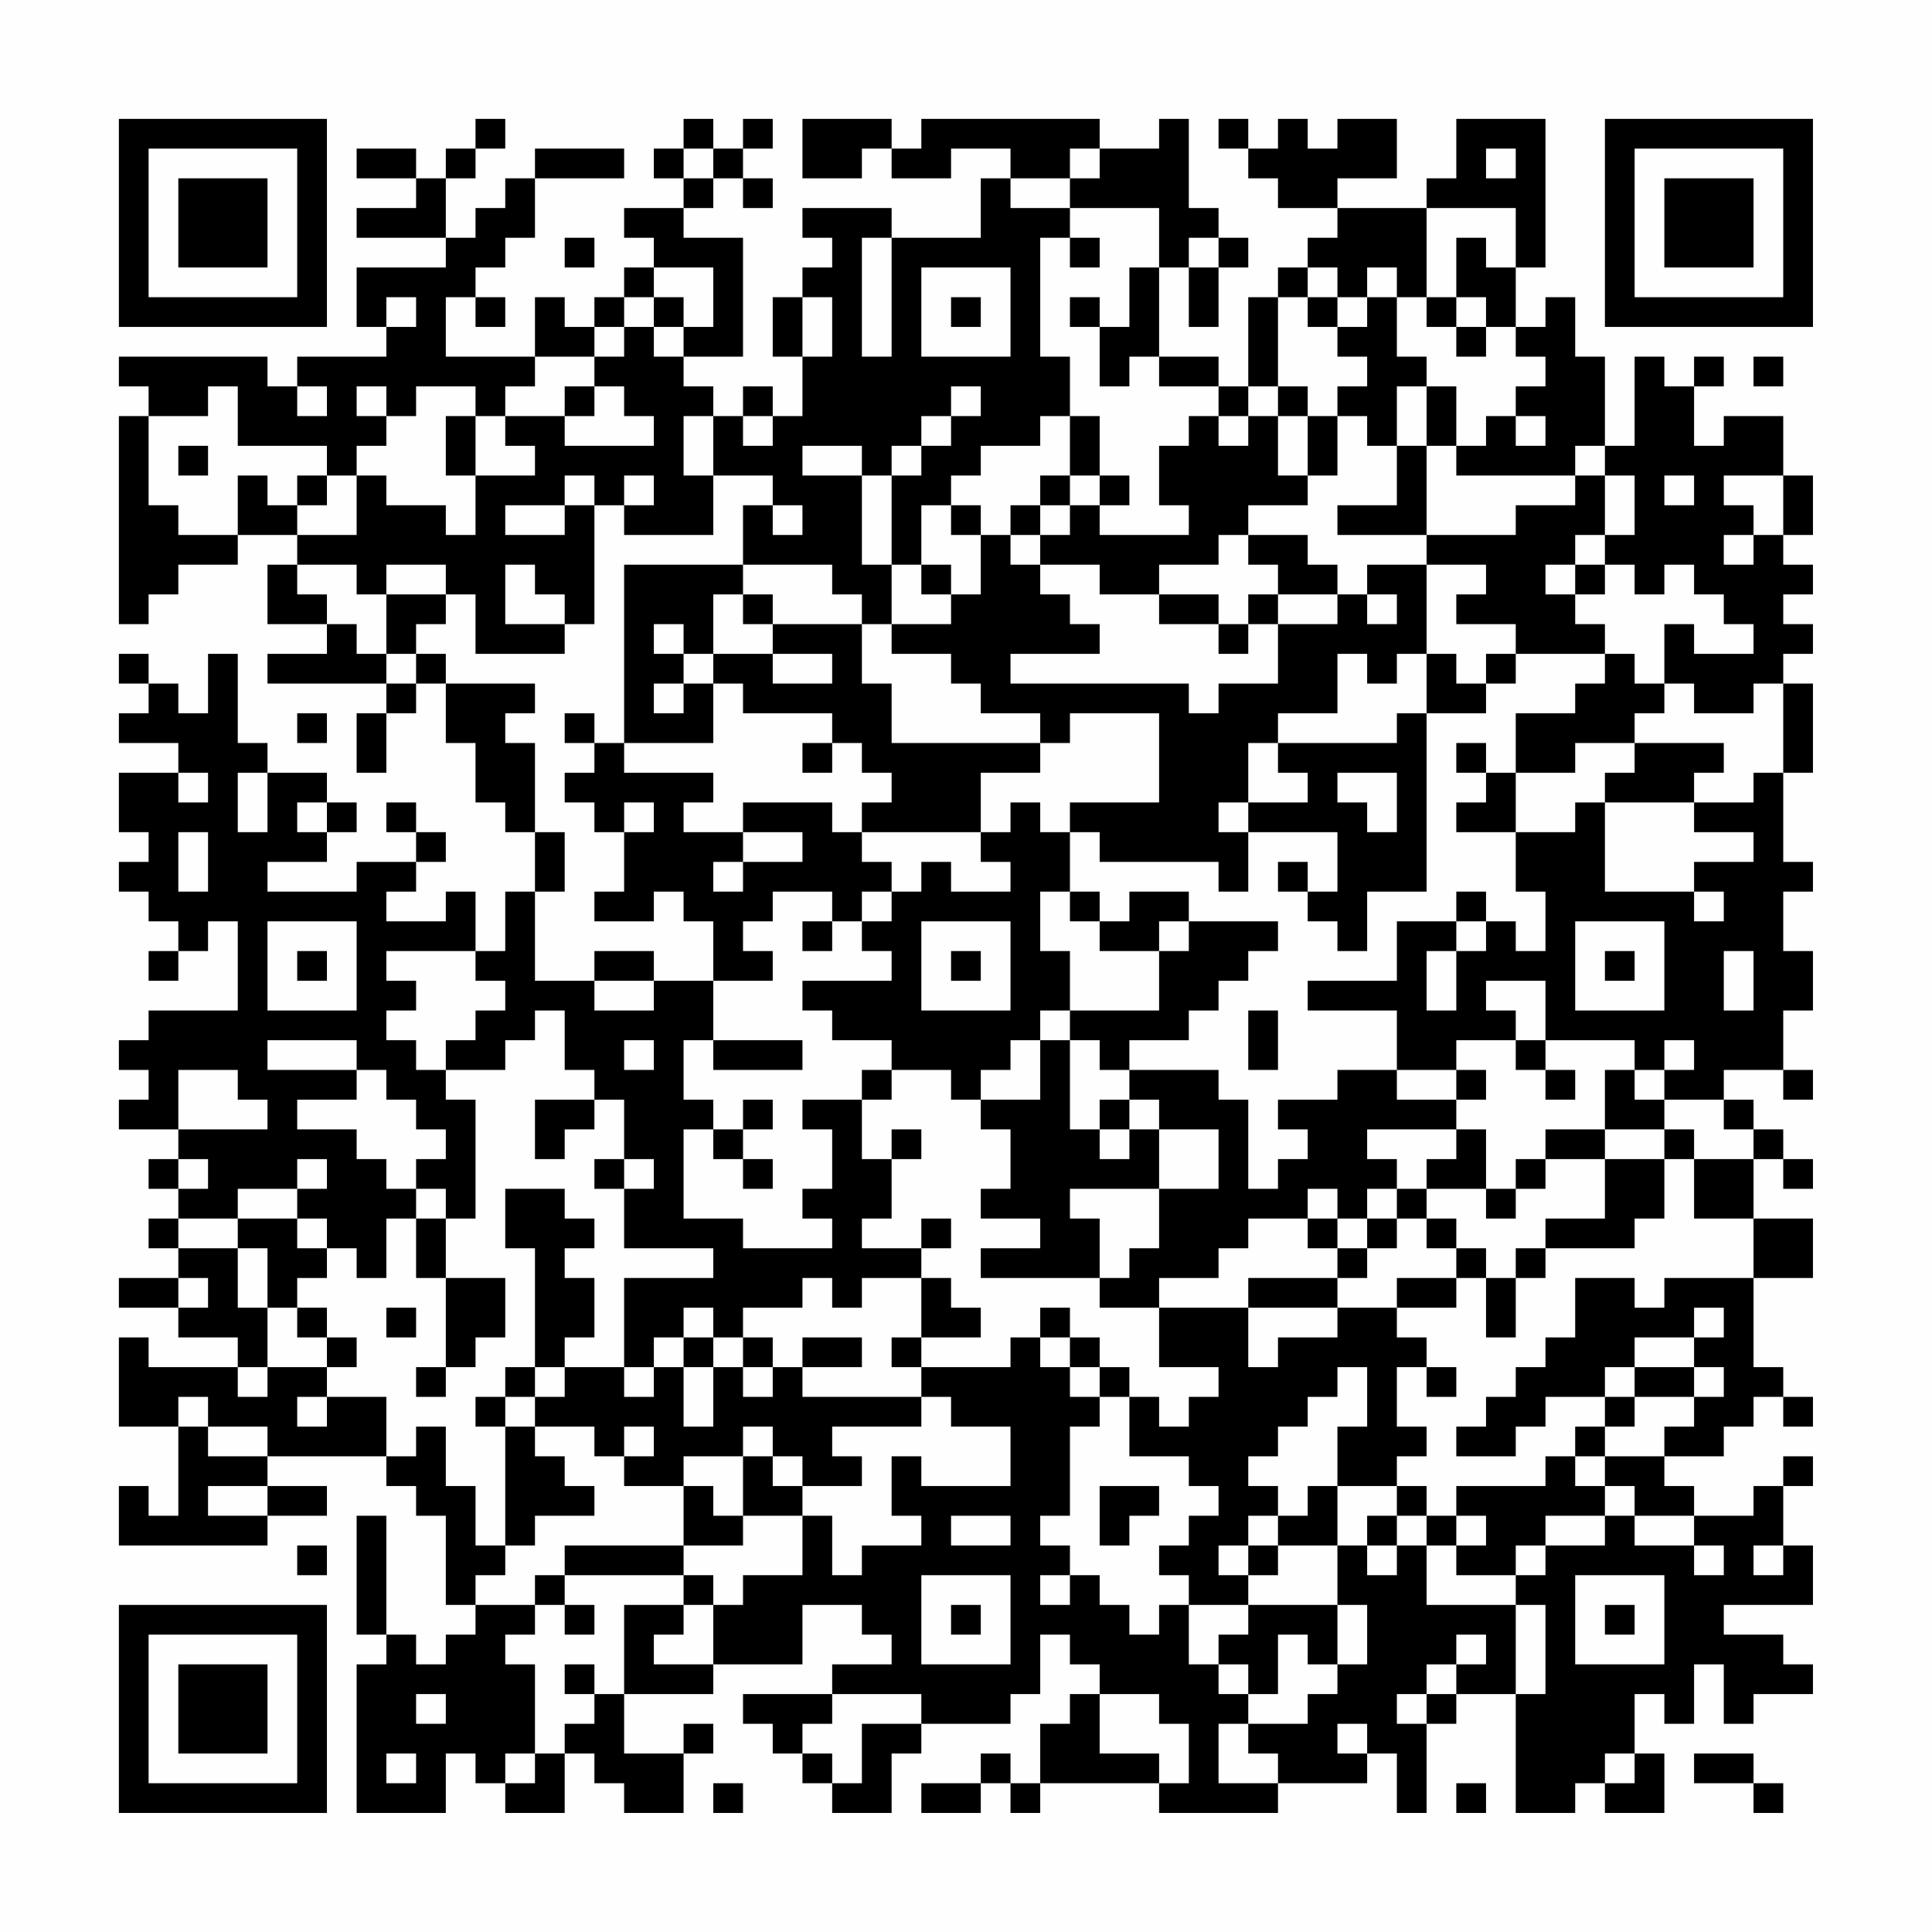 <?xml version="1.0" encoding="UTF-8"?>
<svg xmlns="http://www.w3.org/2000/svg" version="1.1" width="300" height="300" viewBox="0 0 300 300"><rect x="0" y="0" width="300" height="300" fill="#fefefe"/><g transform="scale(4.615)"><g transform="translate(4,4)"><path fill-rule="evenodd" d="M12 0L12 1L11 1L11 2L10 2L10 1L8 1L8 2L10 2L10 3L8 3L8 4L11 4L11 5L8 5L8 7L9 7L9 8L6 8L6 9L5 9L5 8L0 8L0 9L1 9L1 10L0 10L0 17L1 17L1 16L2 16L2 15L4 15L4 14L6 14L6 15L5 15L5 17L7 17L7 18L5 18L5 19L9 19L9 20L8 20L8 22L9 22L9 20L10 20L10 19L11 19L11 21L12 21L12 23L13 23L13 24L14 24L14 26L13 26L13 28L12 28L12 26L11 26L11 27L9 27L9 26L10 26L10 25L11 25L11 24L10 24L10 23L9 23L9 24L10 24L10 25L8 25L8 26L5 26L5 25L7 25L7 24L8 24L8 23L7 23L7 22L5 22L5 21L4 21L4 18L3 18L3 20L2 20L2 19L1 19L1 18L0 18L0 19L1 19L1 20L0 20L0 21L2 21L2 22L0 22L0 24L1 24L1 25L0 25L0 26L1 26L1 27L2 27L2 28L1 28L1 29L2 29L2 28L3 28L3 27L4 27L4 30L1 30L1 31L0 31L0 32L1 32L1 33L0 33L0 34L2 34L2 35L1 35L1 36L2 36L2 37L1 37L1 38L2 38L2 39L0 39L0 40L2 40L2 41L4 41L4 42L1 42L1 41L0 41L0 44L2 44L2 47L1 47L1 46L0 46L0 48L5 48L5 47L7 47L7 46L5 46L5 45L9 45L9 46L10 46L10 47L11 47L11 50L12 50L12 51L11 51L11 52L10 52L10 51L9 51L9 47L8 47L8 51L9 51L9 52L8 52L8 57L11 57L11 55L12 55L12 56L13 56L13 57L15 57L15 55L16 55L16 56L17 56L17 57L19 57L19 55L20 55L20 54L19 54L19 55L17 55L17 53L20 53L20 52L23 52L23 50L25 50L25 51L26 51L26 52L24 52L24 53L21 53L21 54L22 54L22 55L23 55L23 56L24 56L24 57L26 57L26 55L27 55L27 54L30 54L30 53L31 53L31 51L32 51L32 52L33 52L33 53L32 53L32 54L31 54L31 56L30 56L30 55L29 55L29 56L27 56L27 57L29 57L29 56L30 56L30 57L31 57L31 56L35 56L35 57L39 57L39 56L42 56L42 55L43 55L43 57L44 57L44 54L45 54L45 53L47 53L47 57L49 57L49 56L50 56L50 57L52 57L52 55L51 55L51 53L52 53L52 54L53 54L53 52L54 52L54 54L55 54L55 53L57 53L57 52L56 52L56 51L54 51L54 50L57 50L57 48L56 48L56 46L57 46L57 45L56 45L56 46L55 46L55 47L53 47L53 46L52 46L52 45L54 45L54 44L55 44L55 43L56 43L56 44L57 44L57 43L56 43L56 42L55 42L55 39L57 39L57 37L55 37L55 35L56 35L56 36L57 36L57 35L56 35L56 34L55 34L55 33L54 33L54 32L56 32L56 33L57 33L57 32L56 32L56 30L57 30L57 28L56 28L56 26L57 26L57 25L56 25L56 22L57 22L57 19L56 19L56 18L57 18L57 17L56 17L56 16L57 16L57 15L56 15L56 14L57 14L57 12L56 12L56 10L54 10L54 11L53 11L53 9L54 9L54 8L53 8L53 9L52 9L52 8L51 8L51 11L50 11L50 8L49 8L49 6L48 6L48 7L47 7L47 5L48 5L48 0L45 0L45 2L44 2L44 3L41 3L41 2L43 2L43 0L41 0L41 1L40 1L40 0L39 0L39 1L38 1L38 0L37 0L37 1L38 1L38 2L39 2L39 3L41 3L41 4L40 4L40 5L39 5L39 6L38 6L38 9L37 9L37 8L35 8L35 5L36 5L36 7L37 7L37 5L38 5L38 4L37 4L37 3L36 3L36 0L35 0L35 1L33 1L33 0L27 0L27 1L26 1L26 0L23 0L23 2L25 2L25 1L26 1L26 2L28 2L28 1L30 1L30 2L29 2L29 4L26 4L26 3L23 3L23 4L24 4L24 5L23 5L23 6L22 6L22 8L23 8L23 10L22 10L22 9L21 9L21 10L20 10L20 9L19 9L19 8L21 8L21 4L19 4L19 3L20 3L20 2L21 2L21 3L22 3L22 2L21 2L21 1L22 1L22 0L21 0L21 1L20 1L20 0L19 0L19 1L18 1L18 2L19 2L19 3L17 3L17 4L18 4L18 5L17 5L17 6L16 6L16 7L15 7L15 6L14 6L14 8L11 8L11 6L12 6L12 7L13 7L13 6L12 6L12 5L13 5L13 4L14 4L14 2L17 2L17 1L14 1L14 2L13 2L13 3L12 3L12 4L11 4L11 2L12 2L12 1L13 1L13 0ZM19 1L19 2L20 2L20 1ZM32 1L32 2L30 2L30 3L32 3L32 4L31 4L31 8L32 8L32 10L31 10L31 11L29 11L29 12L28 12L28 13L27 13L27 15L26 15L26 12L27 12L27 11L28 11L28 10L29 10L29 9L28 9L28 10L27 10L27 11L26 11L26 12L25 12L25 11L23 11L23 12L25 12L25 15L26 15L26 17L25 17L25 16L24 16L24 15L21 15L21 13L22 13L22 14L23 14L23 13L22 13L22 12L20 12L20 10L19 10L19 12L20 12L20 14L17 14L17 13L18 13L18 12L17 12L17 13L16 13L16 12L15 12L15 13L13 13L13 14L15 14L15 13L16 13L16 17L15 17L15 16L14 16L14 15L13 15L13 17L15 17L15 18L12 18L12 16L11 16L11 15L9 15L9 16L8 16L8 15L6 15L6 16L7 16L7 17L8 17L8 18L9 18L9 19L10 19L10 18L11 18L11 19L14 19L14 20L13 20L13 21L14 21L14 24L15 24L15 26L14 26L14 29L16 29L16 30L18 30L18 29L20 29L20 31L19 31L19 33L20 33L20 34L19 34L19 37L21 37L21 38L24 38L24 37L23 37L23 36L24 36L24 34L23 34L23 33L25 33L25 35L26 35L26 37L25 37L25 38L27 38L27 39L25 39L25 40L24 40L24 39L23 39L23 40L21 40L21 41L20 41L20 40L19 40L19 41L18 41L18 42L17 42L17 39L20 39L20 38L17 38L17 36L18 36L18 35L17 35L17 33L16 33L16 32L15 32L15 30L14 30L14 31L13 31L13 32L11 32L11 31L12 31L12 30L13 30L13 29L12 29L12 28L9 28L9 29L10 29L10 30L9 30L9 31L10 31L10 32L11 32L11 33L12 33L12 37L11 37L11 36L10 36L10 35L11 35L11 34L10 34L10 33L9 33L9 32L8 32L8 31L5 31L5 32L8 32L8 33L6 33L6 34L8 34L8 35L9 35L9 36L10 36L10 37L9 37L9 39L8 39L8 38L7 38L7 37L6 37L6 36L7 36L7 35L6 35L6 36L4 36L4 37L2 37L2 38L4 38L4 40L5 40L5 42L4 42L4 43L5 43L5 42L7 42L7 43L6 43L6 44L7 44L7 43L9 43L9 45L10 45L10 44L11 44L11 46L12 46L12 48L13 48L13 49L12 49L12 50L14 50L14 51L13 51L13 52L14 52L14 55L13 55L13 56L14 56L14 55L15 55L15 54L16 54L16 53L17 53L17 50L19 50L19 51L18 51L18 52L20 52L20 50L21 50L21 49L23 49L23 47L24 47L24 49L25 49L25 48L27 48L27 47L26 47L26 45L27 45L27 46L30 46L30 44L28 44L28 43L27 43L27 42L30 42L30 41L31 41L31 42L32 42L32 43L33 43L33 44L32 44L32 47L31 47L31 48L32 48L32 49L31 49L31 50L32 50L32 49L33 49L33 50L34 50L34 51L35 51L35 50L36 50L36 52L37 52L37 53L38 53L38 54L37 54L37 56L39 56L39 55L38 55L38 54L40 54L40 53L41 53L41 52L42 52L42 50L41 50L41 48L42 48L42 49L43 49L43 48L44 48L44 50L47 50L47 53L48 53L48 50L47 50L47 49L48 49L48 48L50 48L50 47L51 47L51 48L53 48L53 49L54 49L54 48L53 48L53 47L51 47L51 46L50 46L50 45L52 45L52 44L53 44L53 43L54 43L54 42L53 42L53 41L54 41L54 40L53 40L53 41L51 41L51 42L50 42L50 43L48 43L48 44L47 44L47 45L45 45L45 44L46 44L46 43L47 43L47 42L48 42L48 41L49 41L49 39L51 39L51 40L52 40L52 39L55 39L55 37L53 37L53 35L55 35L55 34L54 34L54 33L52 33L52 32L53 32L53 31L52 31L52 32L51 32L51 31L48 31L48 29L46 29L46 30L47 30L47 31L45 31L45 32L43 32L43 30L40 30L40 29L43 29L43 27L45 27L45 28L44 28L44 30L45 30L45 28L46 28L46 27L47 27L47 28L48 28L48 26L47 26L47 24L49 24L49 23L50 23L50 26L53 26L53 27L54 27L54 26L53 26L53 25L55 25L55 24L53 24L53 23L55 23L55 22L56 22L56 19L55 19L55 20L53 20L53 19L52 19L52 17L53 17L53 18L55 18L55 17L54 17L54 16L53 16L53 15L52 15L52 16L51 16L51 15L50 15L50 14L51 14L51 12L50 12L50 11L49 11L49 12L45 12L45 11L46 11L46 10L47 10L47 11L48 11L48 10L47 10L47 9L48 9L48 8L47 8L47 7L46 7L46 6L45 6L45 4L46 4L46 5L47 5L47 3L44 3L44 6L43 6L43 5L42 5L42 6L41 6L41 5L40 5L40 6L39 6L39 9L38 9L38 10L37 10L37 9L35 9L35 8L34 8L34 9L33 9L33 7L34 7L34 5L35 5L35 3L32 3L32 2L33 2L33 1ZM46 1L46 2L47 2L47 1ZM15 4L15 5L16 5L16 4ZM25 4L25 8L26 8L26 4ZM32 4L32 5L33 5L33 4ZM36 4L36 5L37 5L37 4ZM18 5L18 6L17 6L17 7L16 7L16 8L14 8L14 9L13 9L13 10L12 10L12 9L10 9L10 10L9 10L9 9L8 9L8 10L9 10L9 11L8 11L8 12L7 12L7 11L4 11L4 9L3 9L3 10L1 10L1 13L2 13L2 14L4 14L4 12L5 12L5 13L6 13L6 14L8 14L8 12L9 12L9 13L11 13L11 14L12 14L12 12L14 12L14 11L13 11L13 10L15 10L15 11L18 11L18 10L17 10L17 9L16 9L16 8L17 8L17 7L18 7L18 8L19 8L19 7L20 7L20 5ZM27 5L27 8L30 8L30 5ZM9 6L9 7L10 7L10 6ZM18 6L18 7L19 7L19 6ZM23 6L23 8L24 8L24 6ZM28 6L28 7L29 7L29 6ZM32 6L32 7L33 7L33 6ZM40 6L40 7L41 7L41 8L42 8L42 9L41 9L41 10L40 10L40 9L39 9L39 10L38 10L38 11L37 11L37 10L36 10L36 11L35 11L35 13L36 13L36 14L33 14L33 13L34 13L34 12L33 12L33 10L32 10L32 12L31 12L31 13L30 13L30 14L29 14L29 13L28 13L28 14L29 14L29 16L28 16L28 15L27 15L27 16L28 16L28 17L26 17L26 18L28 18L28 19L29 19L29 20L31 20L31 21L26 21L26 19L25 19L25 17L22 17L22 16L21 16L21 15L17 15L17 21L16 21L16 20L15 20L15 21L16 21L16 22L15 22L15 23L16 23L16 24L17 24L17 26L16 26L16 27L18 27L18 26L19 26L19 27L20 27L20 29L22 29L22 28L21 28L21 27L22 27L22 26L24 26L24 27L23 27L23 28L24 28L24 27L25 27L25 28L26 28L26 29L23 29L23 30L24 30L24 31L26 31L26 32L25 32L25 33L26 33L26 32L28 32L28 33L29 33L29 34L30 34L30 36L29 36L29 37L31 37L31 38L29 38L29 39L33 39L33 40L35 40L35 42L37 42L37 43L36 43L36 44L35 44L35 43L34 43L34 42L33 42L33 41L32 41L32 40L31 40L31 41L32 41L32 42L33 42L33 43L34 43L34 45L36 45L36 46L37 46L37 47L36 47L36 48L35 48L35 49L36 49L36 50L38 50L38 51L37 51L37 52L38 52L38 53L39 53L39 51L40 51L40 52L41 52L41 50L38 50L38 49L39 49L39 48L41 48L41 46L43 46L43 47L42 47L42 48L43 48L43 47L44 47L44 48L45 48L45 49L47 49L47 48L48 48L48 47L50 47L50 46L49 46L49 45L50 45L50 44L51 44L51 43L53 43L53 42L51 42L51 43L50 43L50 44L49 44L49 45L48 45L48 46L45 46L45 47L44 47L44 46L43 46L43 45L44 45L44 44L43 44L43 42L44 42L44 43L45 43L45 42L44 42L44 41L43 41L43 40L45 40L45 39L46 39L46 41L47 41L47 39L48 39L48 38L51 38L51 37L52 37L52 35L53 35L53 34L52 34L52 33L51 33L51 32L50 32L50 34L48 34L48 35L47 35L47 36L46 36L46 34L45 34L45 33L46 33L46 32L45 32L45 33L43 33L43 32L41 32L41 33L39 33L39 34L40 34L40 35L39 35L39 36L38 36L38 33L37 33L37 32L34 32L34 31L36 31L36 30L37 30L37 29L38 29L38 28L39 28L39 27L36 27L36 26L34 26L34 27L33 27L33 26L32 26L32 24L33 24L33 25L37 25L37 26L38 26L38 24L41 24L41 26L40 26L40 25L39 25L39 26L40 26L40 27L41 27L41 28L42 28L42 26L44 26L44 20L46 20L46 19L47 19L47 18L50 18L50 19L49 19L49 20L47 20L47 22L46 22L46 21L45 21L45 22L46 22L46 23L45 23L45 24L47 24L47 22L49 22L49 21L51 21L51 22L50 22L50 23L53 23L53 22L54 22L54 21L51 21L51 20L52 20L52 19L51 19L51 18L50 18L50 17L49 17L49 16L50 16L50 15L49 15L49 14L50 14L50 12L49 12L49 13L47 13L47 14L44 14L44 11L45 11L45 9L44 9L44 8L43 8L43 6L42 6L42 7L41 7L41 6ZM44 6L44 7L45 7L45 8L46 8L46 7L45 7L45 6ZM55 8L55 9L56 9L56 8ZM6 9L6 10L7 10L7 9ZM15 9L15 10L16 10L16 9ZM43 9L43 11L42 11L42 10L41 10L41 12L40 12L40 10L39 10L39 12L40 12L40 13L38 13L38 14L37 14L37 15L35 15L35 16L33 16L33 15L31 15L31 14L32 14L32 13L33 13L33 12L32 12L32 13L31 13L31 14L30 14L30 15L31 15L31 16L32 16L32 17L33 17L33 18L30 18L30 19L36 19L36 20L37 20L37 19L39 19L39 17L41 17L41 16L42 16L42 17L43 17L43 16L42 16L42 15L44 15L44 18L43 18L43 19L42 19L42 18L41 18L41 20L39 20L39 21L38 21L38 23L37 23L37 24L38 24L38 23L40 23L40 22L39 22L39 21L43 21L43 20L44 20L44 18L45 18L45 19L46 19L46 18L47 18L47 17L45 17L45 16L46 16L46 15L44 15L44 14L41 14L41 13L43 13L43 11L44 11L44 9ZM11 10L11 12L12 12L12 10ZM21 10L21 11L22 11L22 10ZM2 11L2 12L3 12L3 11ZM6 12L6 13L7 13L7 12ZM52 12L52 13L53 13L53 12ZM54 12L54 13L55 13L55 14L54 14L54 15L55 15L55 14L56 14L56 12ZM38 14L38 15L39 15L39 16L38 16L38 17L37 17L37 16L35 16L35 17L37 17L37 18L38 18L38 17L39 17L39 16L41 16L41 15L40 15L40 14ZM48 15L48 16L49 16L49 15ZM9 16L9 18L10 18L10 17L11 17L11 16ZM20 16L20 18L19 18L19 17L18 17L18 18L19 18L19 19L18 19L18 20L19 20L19 19L20 19L20 21L17 21L17 22L20 22L20 23L19 23L19 24L21 24L21 25L20 25L20 26L21 26L21 25L23 25L23 24L21 24L21 23L24 23L24 24L25 24L25 25L26 25L26 26L25 26L25 27L26 27L26 26L27 26L27 25L28 25L28 26L30 26L30 25L29 25L29 24L30 24L30 23L31 23L31 24L32 24L32 23L35 23L35 20L32 20L32 21L31 21L31 22L29 22L29 24L25 24L25 23L26 23L26 22L25 22L25 21L24 21L24 20L21 20L21 19L20 19L20 18L22 18L22 19L24 19L24 18L22 18L22 17L21 17L21 16ZM6 20L6 21L7 21L7 20ZM23 21L23 22L24 22L24 21ZM2 22L2 23L3 23L3 22ZM4 22L4 24L5 24L5 22ZM41 22L41 23L42 23L42 24L43 24L43 22ZM6 23L6 24L7 24L7 23ZM17 23L17 24L18 24L18 23ZM2 24L2 26L3 26L3 24ZM31 26L31 28L32 28L32 30L31 30L31 31L30 31L30 32L29 32L29 33L31 33L31 31L32 31L32 34L33 34L33 35L34 35L34 34L35 34L35 36L32 36L32 37L33 37L33 39L34 39L34 38L35 38L35 36L37 36L37 34L35 34L35 33L34 33L34 32L33 32L33 31L32 31L32 30L35 30L35 28L36 28L36 27L35 27L35 28L33 28L33 27L32 27L32 26ZM45 26L45 27L46 27L46 26ZM5 27L5 30L8 30L8 27ZM27 27L27 30L30 30L30 27ZM49 27L49 30L52 30L52 27ZM6 28L6 29L7 29L7 28ZM16 28L16 29L18 29L18 28ZM28 28L28 29L29 29L29 28ZM50 28L50 29L51 29L51 28ZM54 28L54 30L55 30L55 28ZM38 30L38 32L39 32L39 30ZM17 31L17 32L18 32L18 31ZM20 31L20 32L23 32L23 31ZM47 31L47 32L48 32L48 33L49 33L49 32L48 32L48 31ZM2 32L2 34L5 34L5 33L4 33L4 32ZM14 33L14 35L15 35L15 34L16 34L16 33ZM21 33L21 34L20 34L20 35L21 35L21 36L22 36L22 35L21 35L21 34L22 34L22 33ZM33 33L33 34L34 34L34 33ZM26 34L26 35L27 35L27 34ZM42 34L42 35L43 35L43 36L42 36L42 37L41 37L41 36L40 36L40 37L38 37L38 38L37 38L37 39L35 39L35 40L38 40L38 42L39 42L39 41L41 41L41 40L43 40L43 39L45 39L45 38L46 38L46 39L47 39L47 38L48 38L48 37L50 37L50 35L52 35L52 34L50 34L50 35L48 35L48 36L47 36L47 37L46 37L46 36L44 36L44 35L45 35L45 34ZM2 35L2 36L3 36L3 35ZM16 35L16 36L17 36L17 35ZM13 36L13 38L14 38L14 42L13 42L13 43L12 43L12 44L13 44L13 48L14 48L14 47L16 47L16 46L15 46L15 45L14 45L14 44L16 44L16 45L17 45L17 46L19 46L19 48L15 48L15 49L14 49L14 50L15 50L15 51L16 51L16 50L15 50L15 49L19 49L19 50L20 50L20 49L19 49L19 48L21 48L21 47L23 47L23 46L25 46L25 45L24 45L24 44L27 44L27 43L23 43L23 42L25 42L25 41L23 41L23 42L22 42L22 41L21 41L21 42L20 42L20 41L19 41L19 42L18 42L18 43L17 43L17 42L15 42L15 41L16 41L16 39L15 39L15 38L16 38L16 37L15 37L15 36ZM43 36L43 37L42 37L42 38L41 38L41 37L40 37L40 38L41 38L41 39L38 39L38 40L41 40L41 39L42 39L42 38L43 38L43 37L44 37L44 38L45 38L45 37L44 37L44 36ZM4 37L4 38L5 38L5 40L6 40L6 41L7 41L7 42L8 42L8 41L7 41L7 40L6 40L6 39L7 39L7 38L6 38L6 37ZM10 37L10 39L11 39L11 42L10 42L10 43L11 43L11 42L12 42L12 41L13 41L13 39L11 39L11 37ZM27 37L27 38L28 38L28 37ZM2 39L2 40L3 40L3 39ZM27 39L27 41L26 41L26 42L27 42L27 41L29 41L29 40L28 40L28 39ZM9 40L9 41L10 41L10 40ZM14 42L14 43L13 43L13 44L14 44L14 43L15 43L15 42ZM19 42L19 44L20 44L20 42ZM21 42L21 43L22 43L22 42ZM41 42L41 43L40 43L40 44L39 44L39 45L38 45L38 46L39 46L39 47L38 47L38 48L37 48L37 49L38 49L38 48L39 48L39 47L40 47L40 46L41 46L41 44L42 44L42 42ZM2 43L2 44L3 44L3 45L5 45L5 44L3 44L3 43ZM17 44L17 45L18 45L18 44ZM21 44L21 45L19 45L19 46L20 46L20 47L21 47L21 45L22 45L22 46L23 46L23 45L22 45L22 44ZM3 46L3 47L5 47L5 46ZM33 46L33 48L34 48L34 47L35 47L35 46ZM28 47L28 48L30 48L30 47ZM45 47L45 48L46 48L46 47ZM6 48L6 49L7 49L7 48ZM55 48L55 49L56 49L56 48ZM27 49L27 52L30 52L30 49ZM49 49L49 52L52 52L52 49ZM28 50L28 51L29 51L29 50ZM50 50L50 51L51 51L51 50ZM45 51L45 52L44 52L44 53L43 53L43 54L44 54L44 53L45 53L45 52L46 52L46 51ZM15 52L15 53L16 53L16 52ZM10 53L10 54L11 54L11 53ZM24 53L24 54L23 54L23 55L24 55L24 56L25 56L25 54L27 54L27 53ZM33 53L33 55L35 55L35 56L36 56L36 54L35 54L35 53ZM41 54L41 55L42 55L42 54ZM9 55L9 56L10 56L10 55ZM50 55L50 56L51 56L51 55ZM53 55L53 56L55 56L55 57L56 57L56 56L55 56L55 55ZM20 56L20 57L21 57L21 56ZM45 56L45 57L46 57L46 56ZM0 0L0 7L7 7L7 0ZM1 1L1 6L6 6L6 1ZM2 2L2 5L5 5L5 2ZM50 0L50 7L57 7L57 0ZM51 1L51 6L56 6L56 1ZM52 2L52 5L55 5L55 2ZM0 50L0 57L7 57L7 50ZM1 51L1 56L6 56L6 51ZM2 52L2 55L5 55L5 52Z" fill="#000000"/></g></g></svg>

